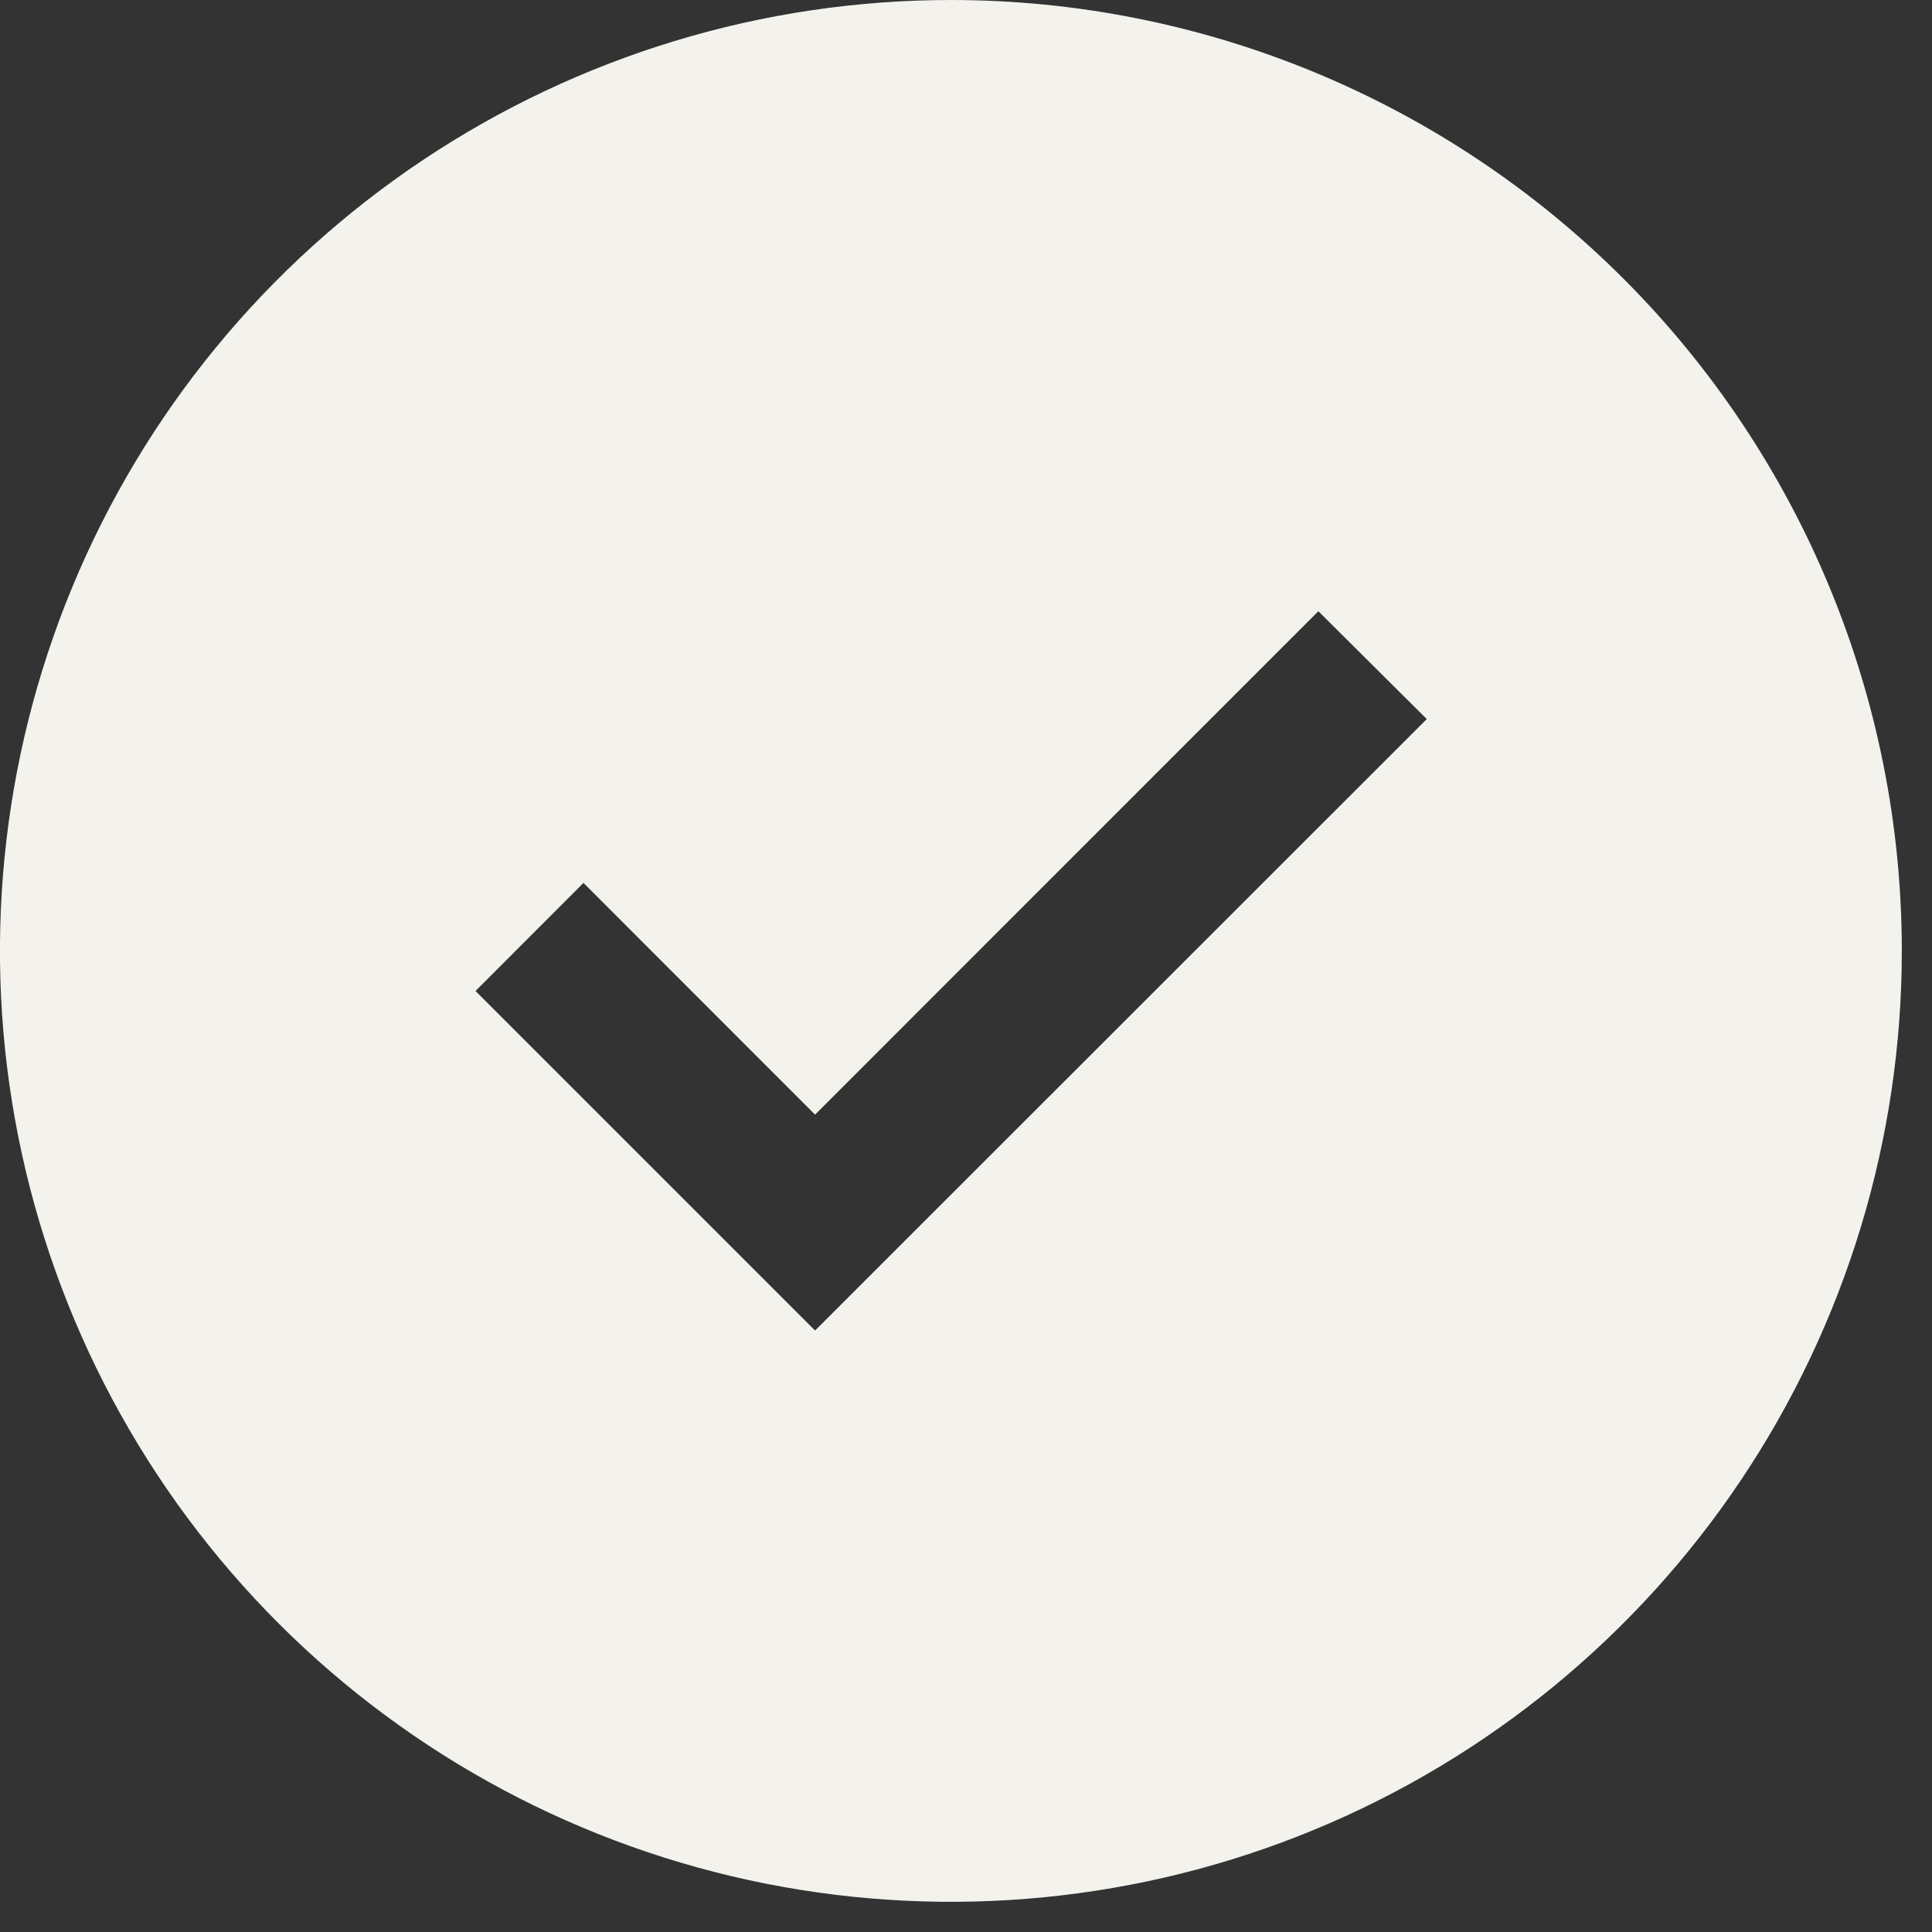 <svg width="16" height="16" viewBox="0 0 16 16" fill="none" xmlns="http://www.w3.org/2000/svg">
<rect x="0" y="0" width="16" height="16" fill="#333333" stroke="none"/>
<path d="M7.875 0C6.317 0 4.795 0.462 3.5 1.327C2.205 2.192 1.195 3.422 0.599 4.861C0.003 6.3 -0.153 7.884 0.151 9.411C0.455 10.939 1.205 12.342 2.307 13.444C3.408 14.545 4.811 15.295 6.339 15.599C7.866 15.902 9.45 15.747 10.889 15.151C12.328 14.555 13.557 13.545 14.423 12.25C15.288 10.955 15.75 9.433 15.75 7.875C15.75 5.786 14.92 3.783 13.444 2.307C11.967 0.83 9.964 0 7.875 0ZM6.75 11.019L3.938 8.207L4.832 7.312L6.75 9.231L10.918 5.062L11.816 5.955L6.75 11.019Z" fill="#F4F2ED"/>
</svg>
